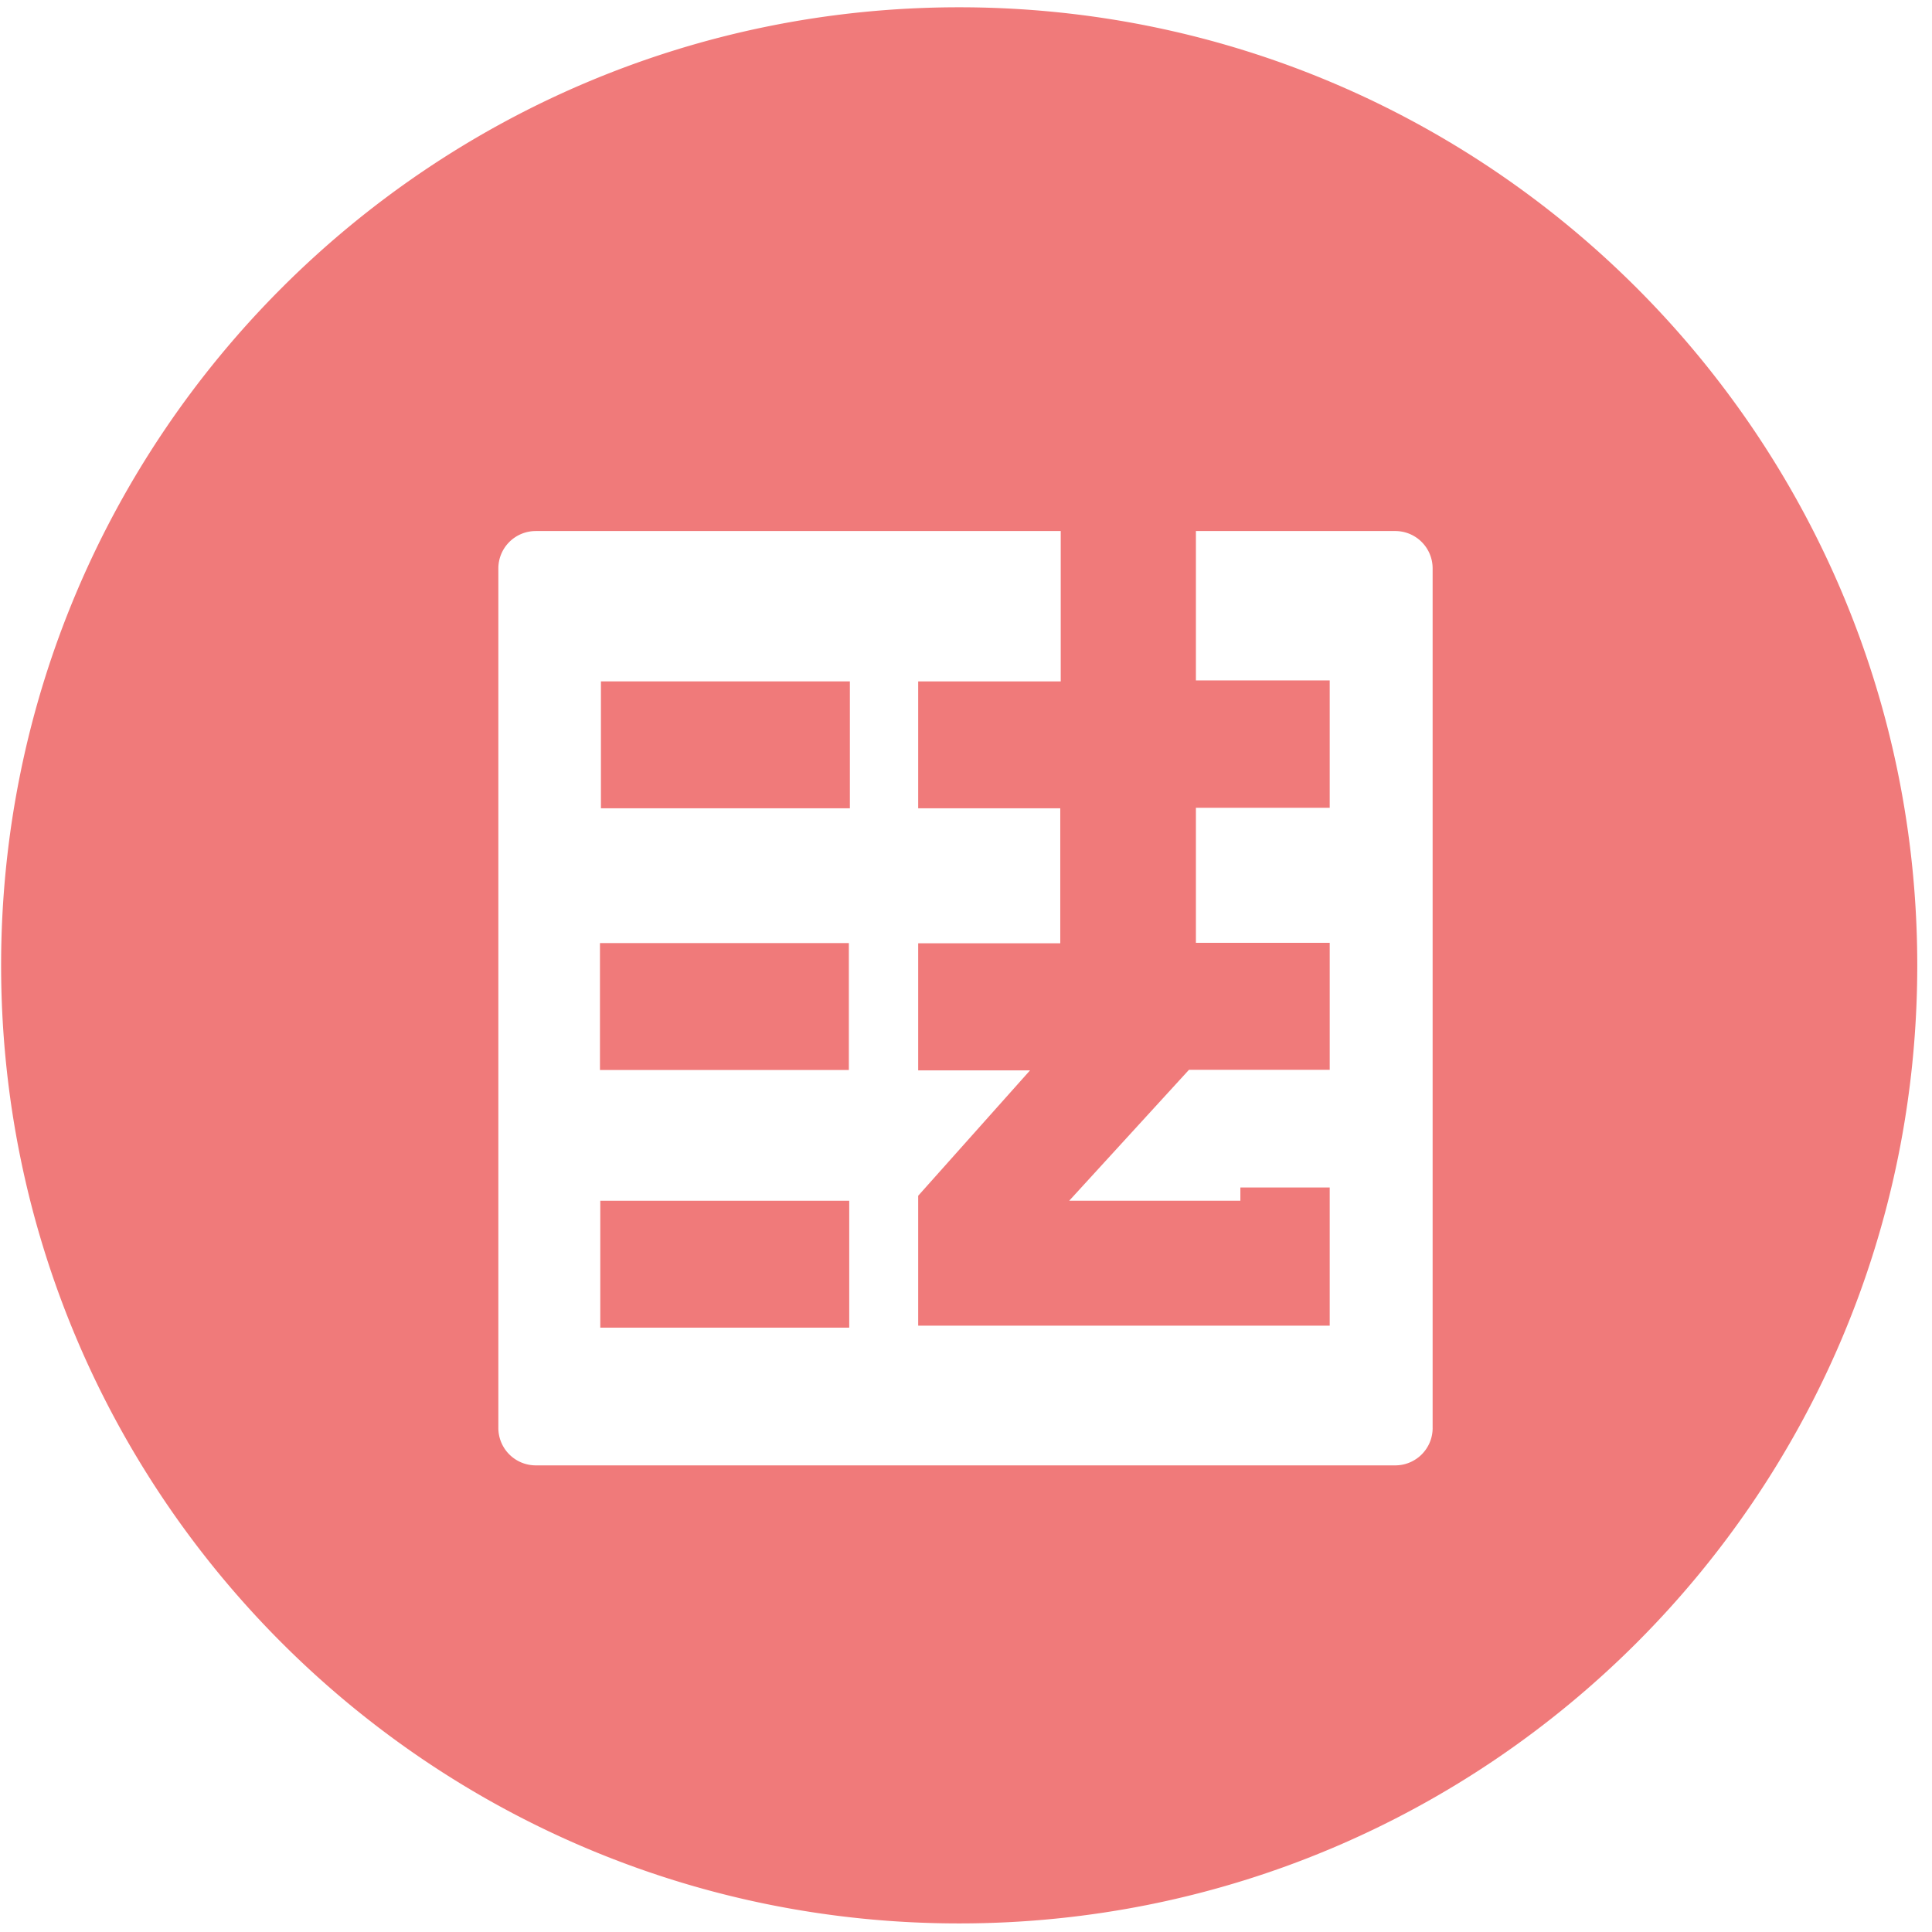 <?xml version="1.0" standalone="no"?><!DOCTYPE svg PUBLIC "-//W3C//DTD SVG 1.1//EN" "http://www.w3.org/Graphics/SVG/1.1/DTD/svg11.dtd"><svg t="1531386654437" class="icon" style="" viewBox="0 0 1024 1024" version="1.1" xmlns="http://www.w3.org/2000/svg" p-id="1533" xmlns:xlink="http://www.w3.org/1999/xlink" width="64" height="64"><defs><style type="text/css"></style></defs><path d="M317.993 499.855h131.922v67.267H317.993zM318.505 361.149h131.942v67.261h-131.942zM318.157 636.421h131.953v67.261H318.157z" fill="#F07A7A" p-id="1534"></path><path d="M508.385 3.86C227.932 3.86 0.589 231.209 0.589 511.662s227.343 507.796 507.796 507.796 507.807-227.343 507.807-507.796S788.838 3.86 508.385 3.86z m250.947 752.998a19.809 19.809 0 0 1-19.799 19.82H283.955a19.835 19.835 0 0 1-19.82-19.82V301.271a19.825 19.825 0 0 1 19.82-19.809h278.252v79.683H486.656v67.261h75.305v71.557H486.656v67.369h59.274L486.656 633.779v68.859h218.117v-73.252h-47.35v7.025h-90.721l63.468-69.381h74.604V499.717H633.856V428.15h70.917V360.632H633.856V281.462h105.667a19.794 19.794 0 0 1 19.799 19.809v455.588h0.01z" fill="#F07A7A" p-id="1535"></path></svg>